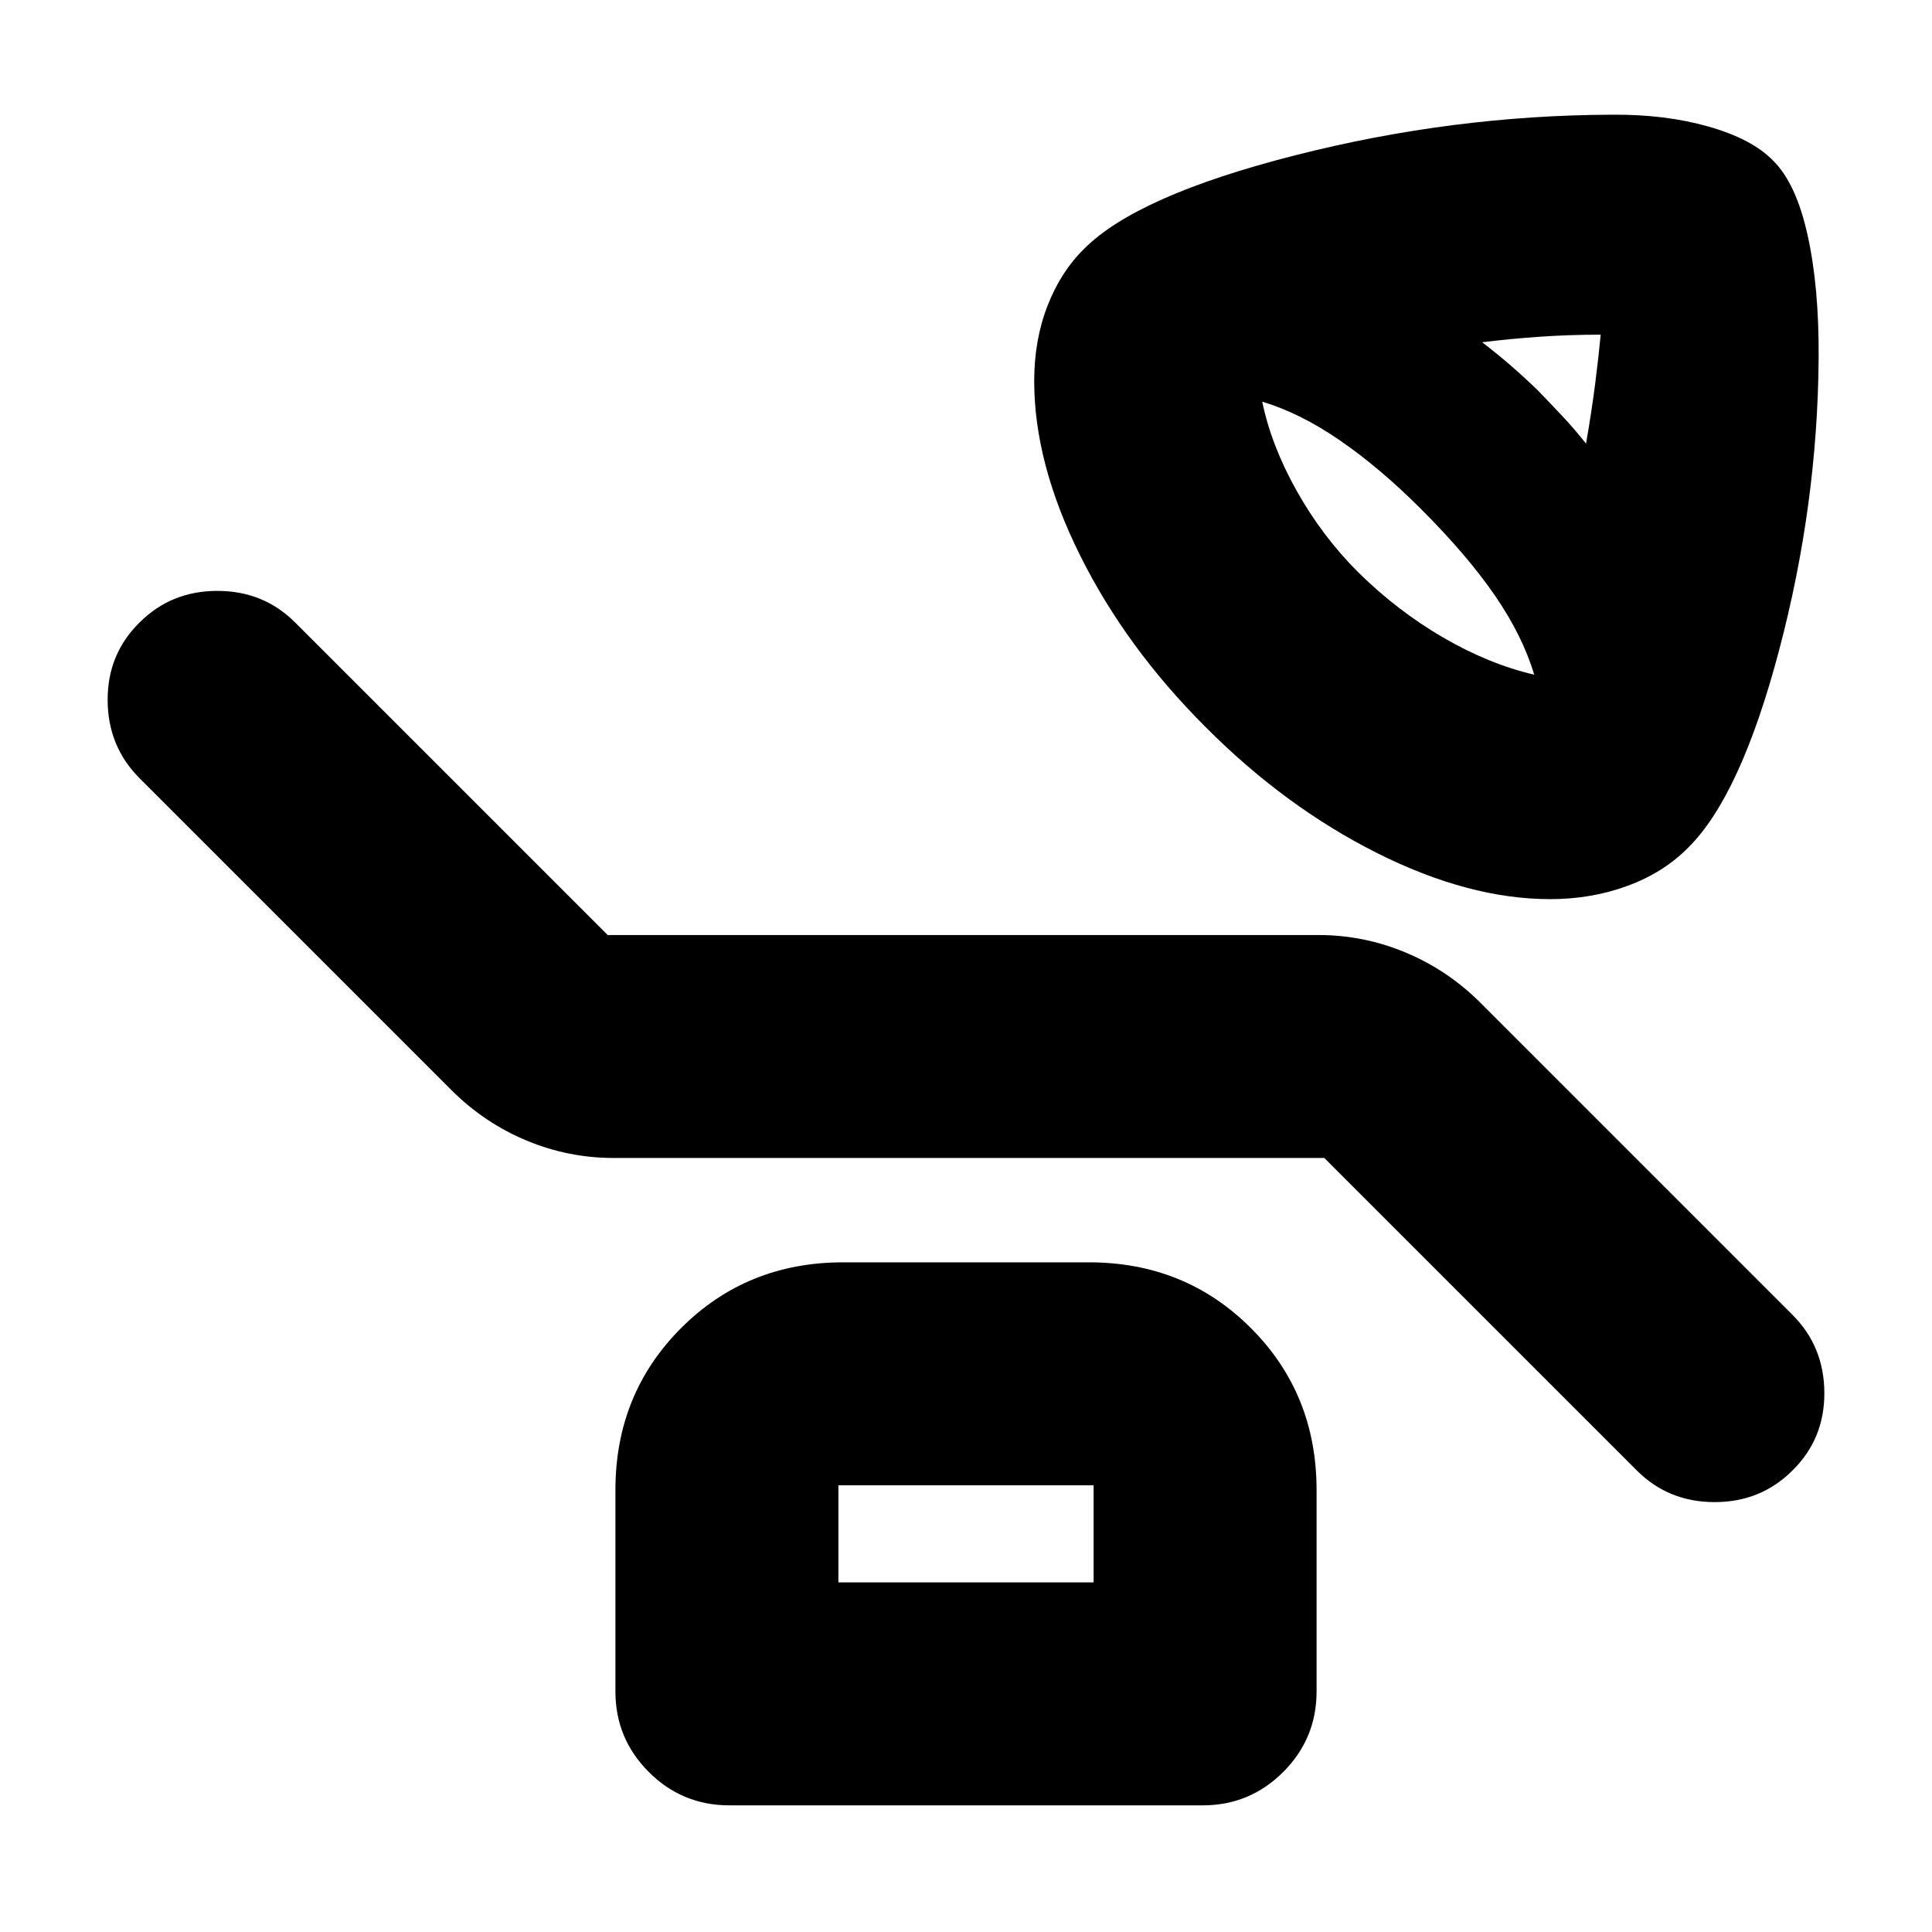 <svg xmlns="http://www.w3.org/2000/svg" height="24" viewBox="0 -960 960 960" width="24"><path d="M770.28-513.22q-40.48 0-86.21-23-45.74-23-85.22-62.71-39.48-39.48-62.22-85.22-22.74-45.74-22.74-86.46 0-20.48 6.62-37.46 6.62-16.97 18.1-28.21 26.24-26.48 104.66-46.48 78.43-20 157.71-20.24 26.39-.24 47.94 5.88 21.56 6.12 32.04 16.84 11.48 11.24 17.21 37.05 5.74 25.82 5.5 61.01-.47 72.72-19.59 145.12t-45.12 98.17q-12.24 12.47-30.22 19.09-17.98 6.62-38.46 6.62Zm17.81-226.35q2.76-15.8 4.52-29.58 1.76-13.78 2.76-24.55-15.28 0-29.95 1-14.66 1-28.94 2.77 7.52 5.76 14.16 11.52 6.64 5.76 13.4 12.28 6.53 6.76 12.41 13.02t11.64 13.54Zm-25.76 114.81q-5.72-19.24-19.48-39.28-13.76-20.05-36.81-43.09-20.28-20.28-40.06-33.92-19.78-13.65-38.78-19.36 4.47 21.76 17.12 44.3 12.64 22.54 30.4 40.31 19.52 19.28 42.3 32.54 22.78 13.26 45.31 18.5ZM658.04-384.61H304.91q-22.43 0-43.13-8.6-20.69-8.59-36.89-24.55L69.33-573.33Q53.61-589.04 53.49-612q-.12-22.96 15.84-38.67 15.71-15.72 38.67-15.72t38.67 15.72l155.29 155.28h353.13q22.43 0 43.13 8.6 20.69 8.59 36.89 24.55l155.56 155.57q15.72 15.71 15.84 38.67.12 22.96-15.84 38.67-15.71 15.72-38.67 15.72t-38.67-15.72L658.04-384.61ZM362.39-62.93q-23.43 0-40.01-16.58t-16.58-40.01v-100.07q0-47.87 32.66-80.52 32.65-32.65 80.52-32.65h122.04q47.87 0 80.52 32.65 32.66 32.65 32.66 80.52v100.07q0 23.43-16.58 40.01t-40.01 16.58H362.39Zm54.2-110.79h126.82v-48.26H416.59v48.26Zm0 0v-48.26 48.26Z"/></svg>
